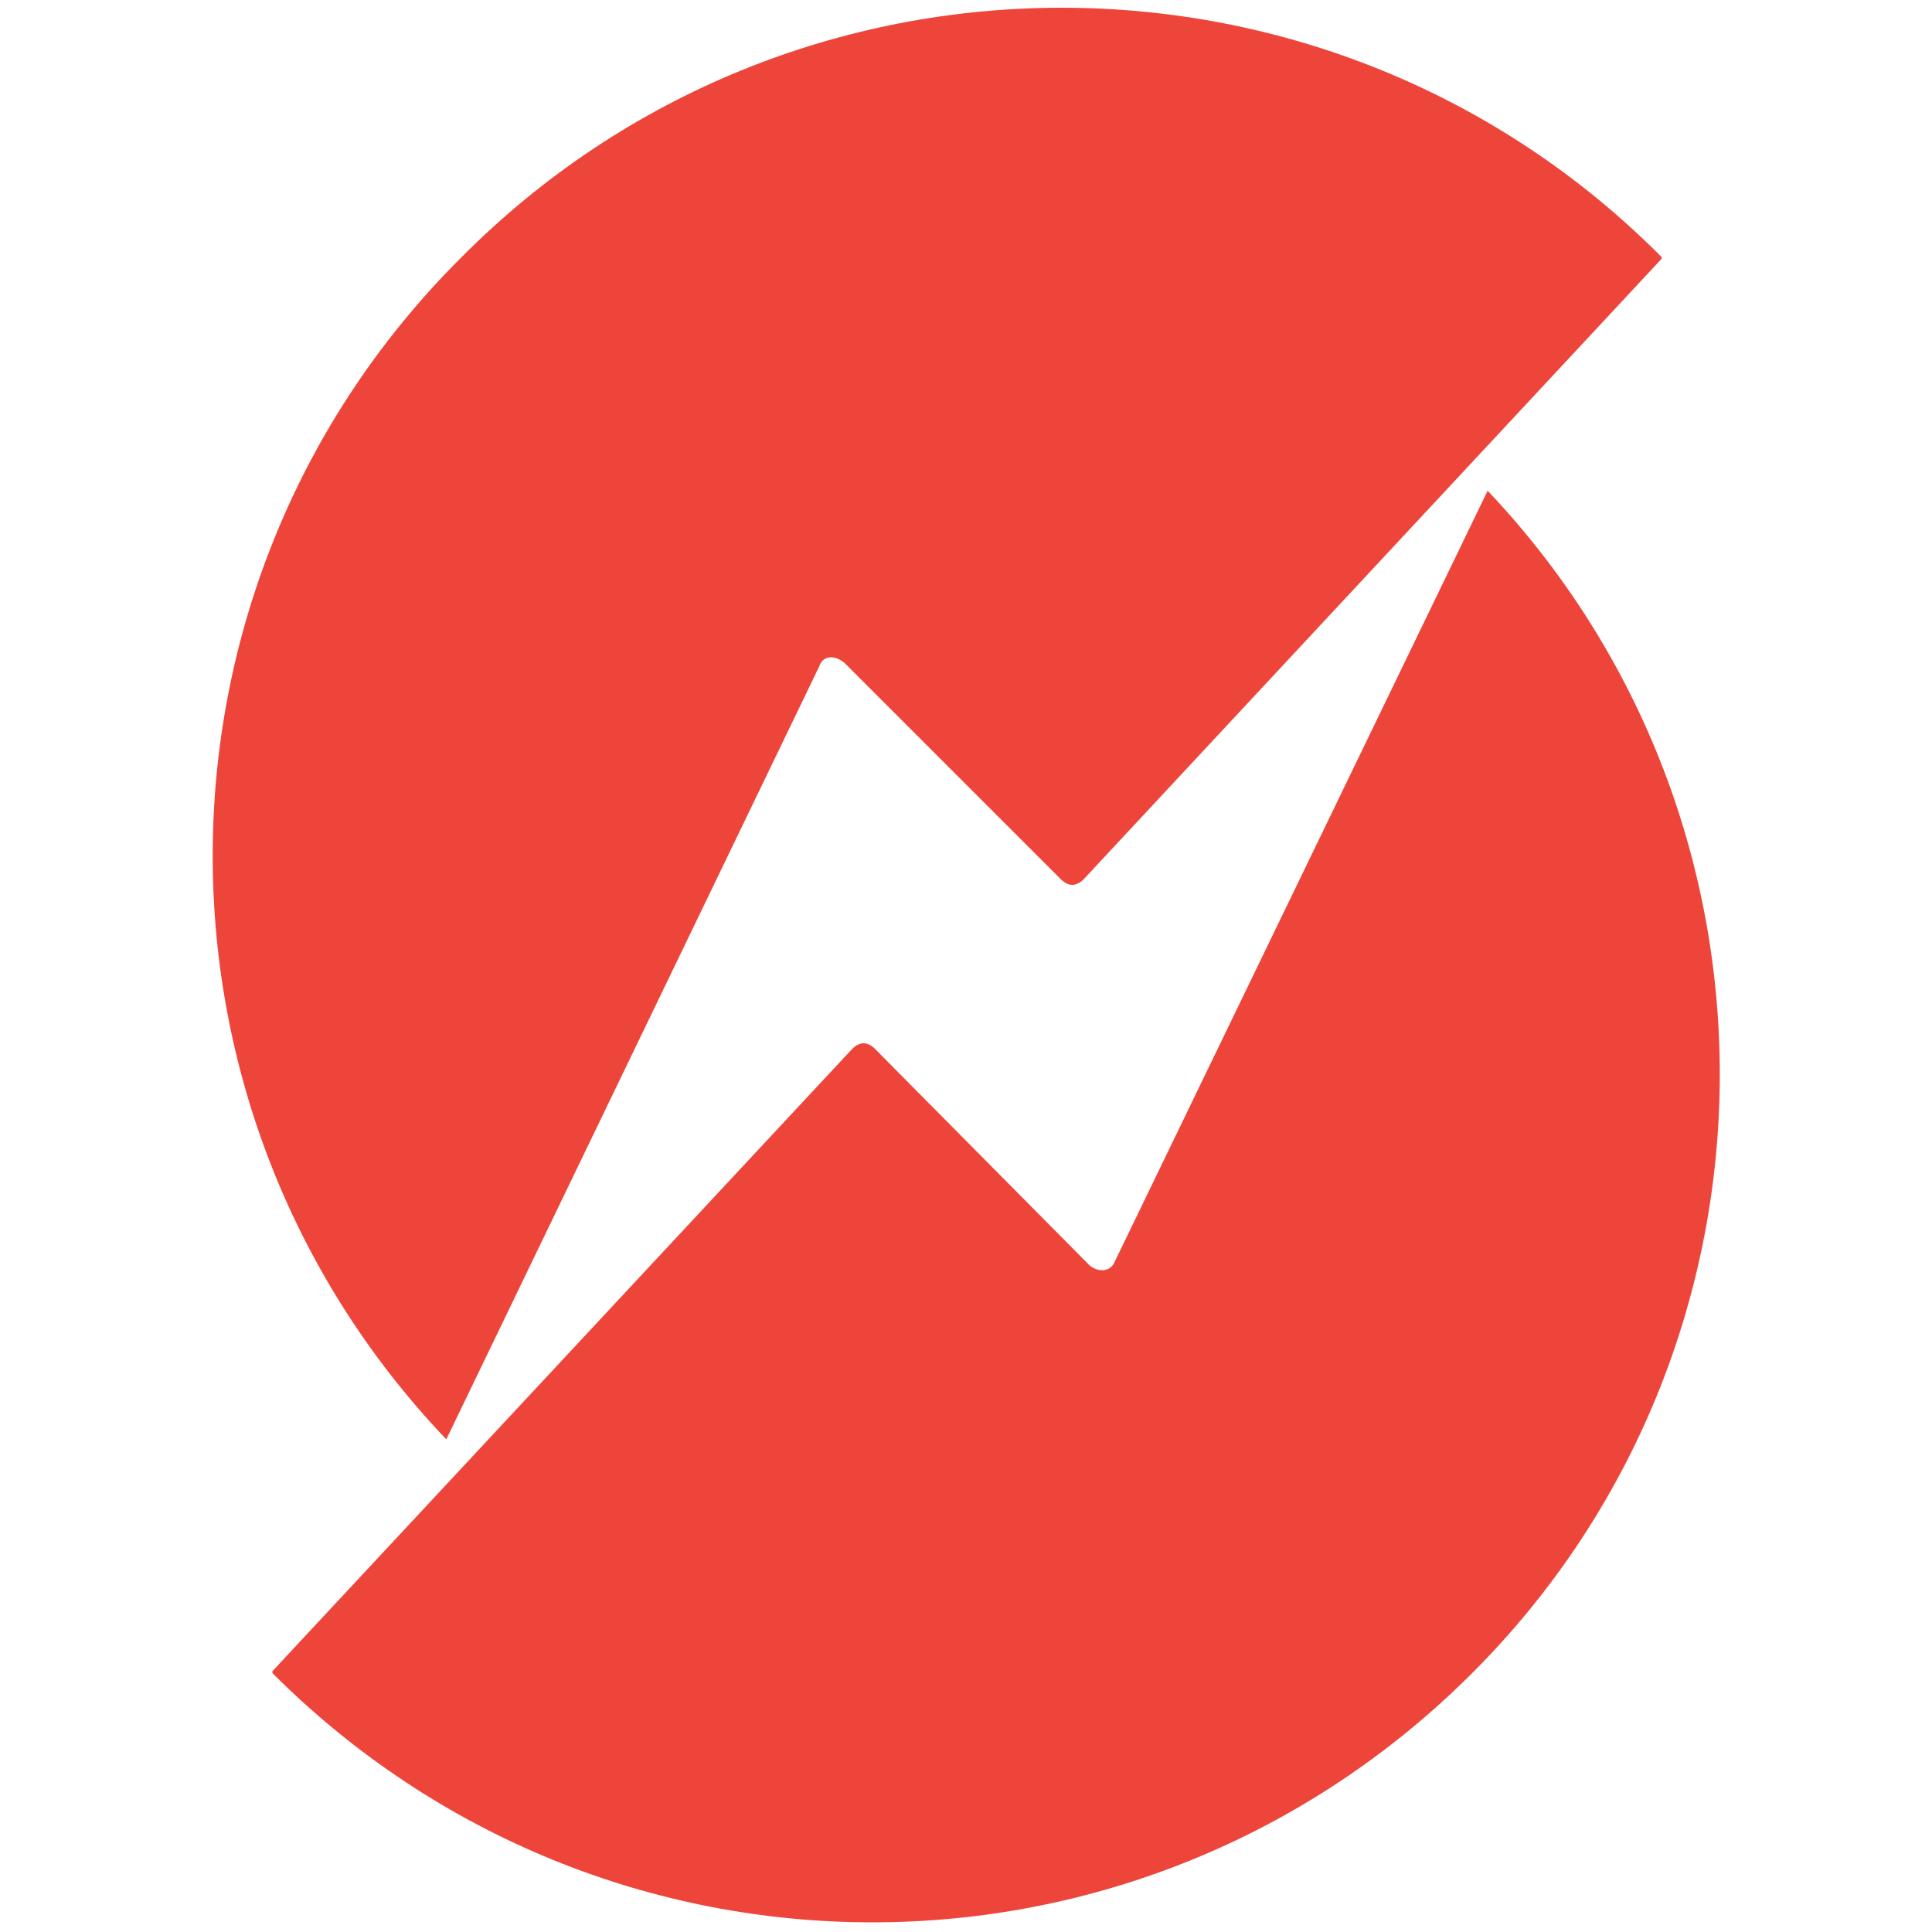 <?xml version="1.0" encoding="UTF-8"?>
<svg xmlns="http://www.w3.org/2000/svg" version="1.1" viewBox="0 0 100 100">
  <defs>
    <style>
      .cls-1 {
        fill: #ee453b;
      }
    </style>
  </defs>
  <!-- Generator: Adobe Illustrator 28.7.2, SVG Export Plug-In . SVG Version: 1.2.0 Build 154)  -->
  <g>
    <g id="Layer_1">
      <g id="Layer_1-2" data-name="Layer_1">
        <path class="cls-1" d="M86,13.3C68.9-3.9,41-3.9,23.9,13.3c-16.9,16.8-17.2,44-.8,61.2l19.3-40c.2-.6.8-.6,1.3-.2l11.2,11.2c.4.4.8.4,1.2,0l29.9-32.1Z"/>
        <path class="cls-1" d="M14.1,86.6c17.2,17.2,44.9,17.2,62.1,0,16.8-16.8,17.1-44,.8-61.2l-19.3,39.9c-.2.5-.8.6-1.3.2l-11.1-11.2c-.4-.4-.8-.4-1.2,0l-30,32.2Z"/>
      </g>
    </g>
  </g>
</svg>